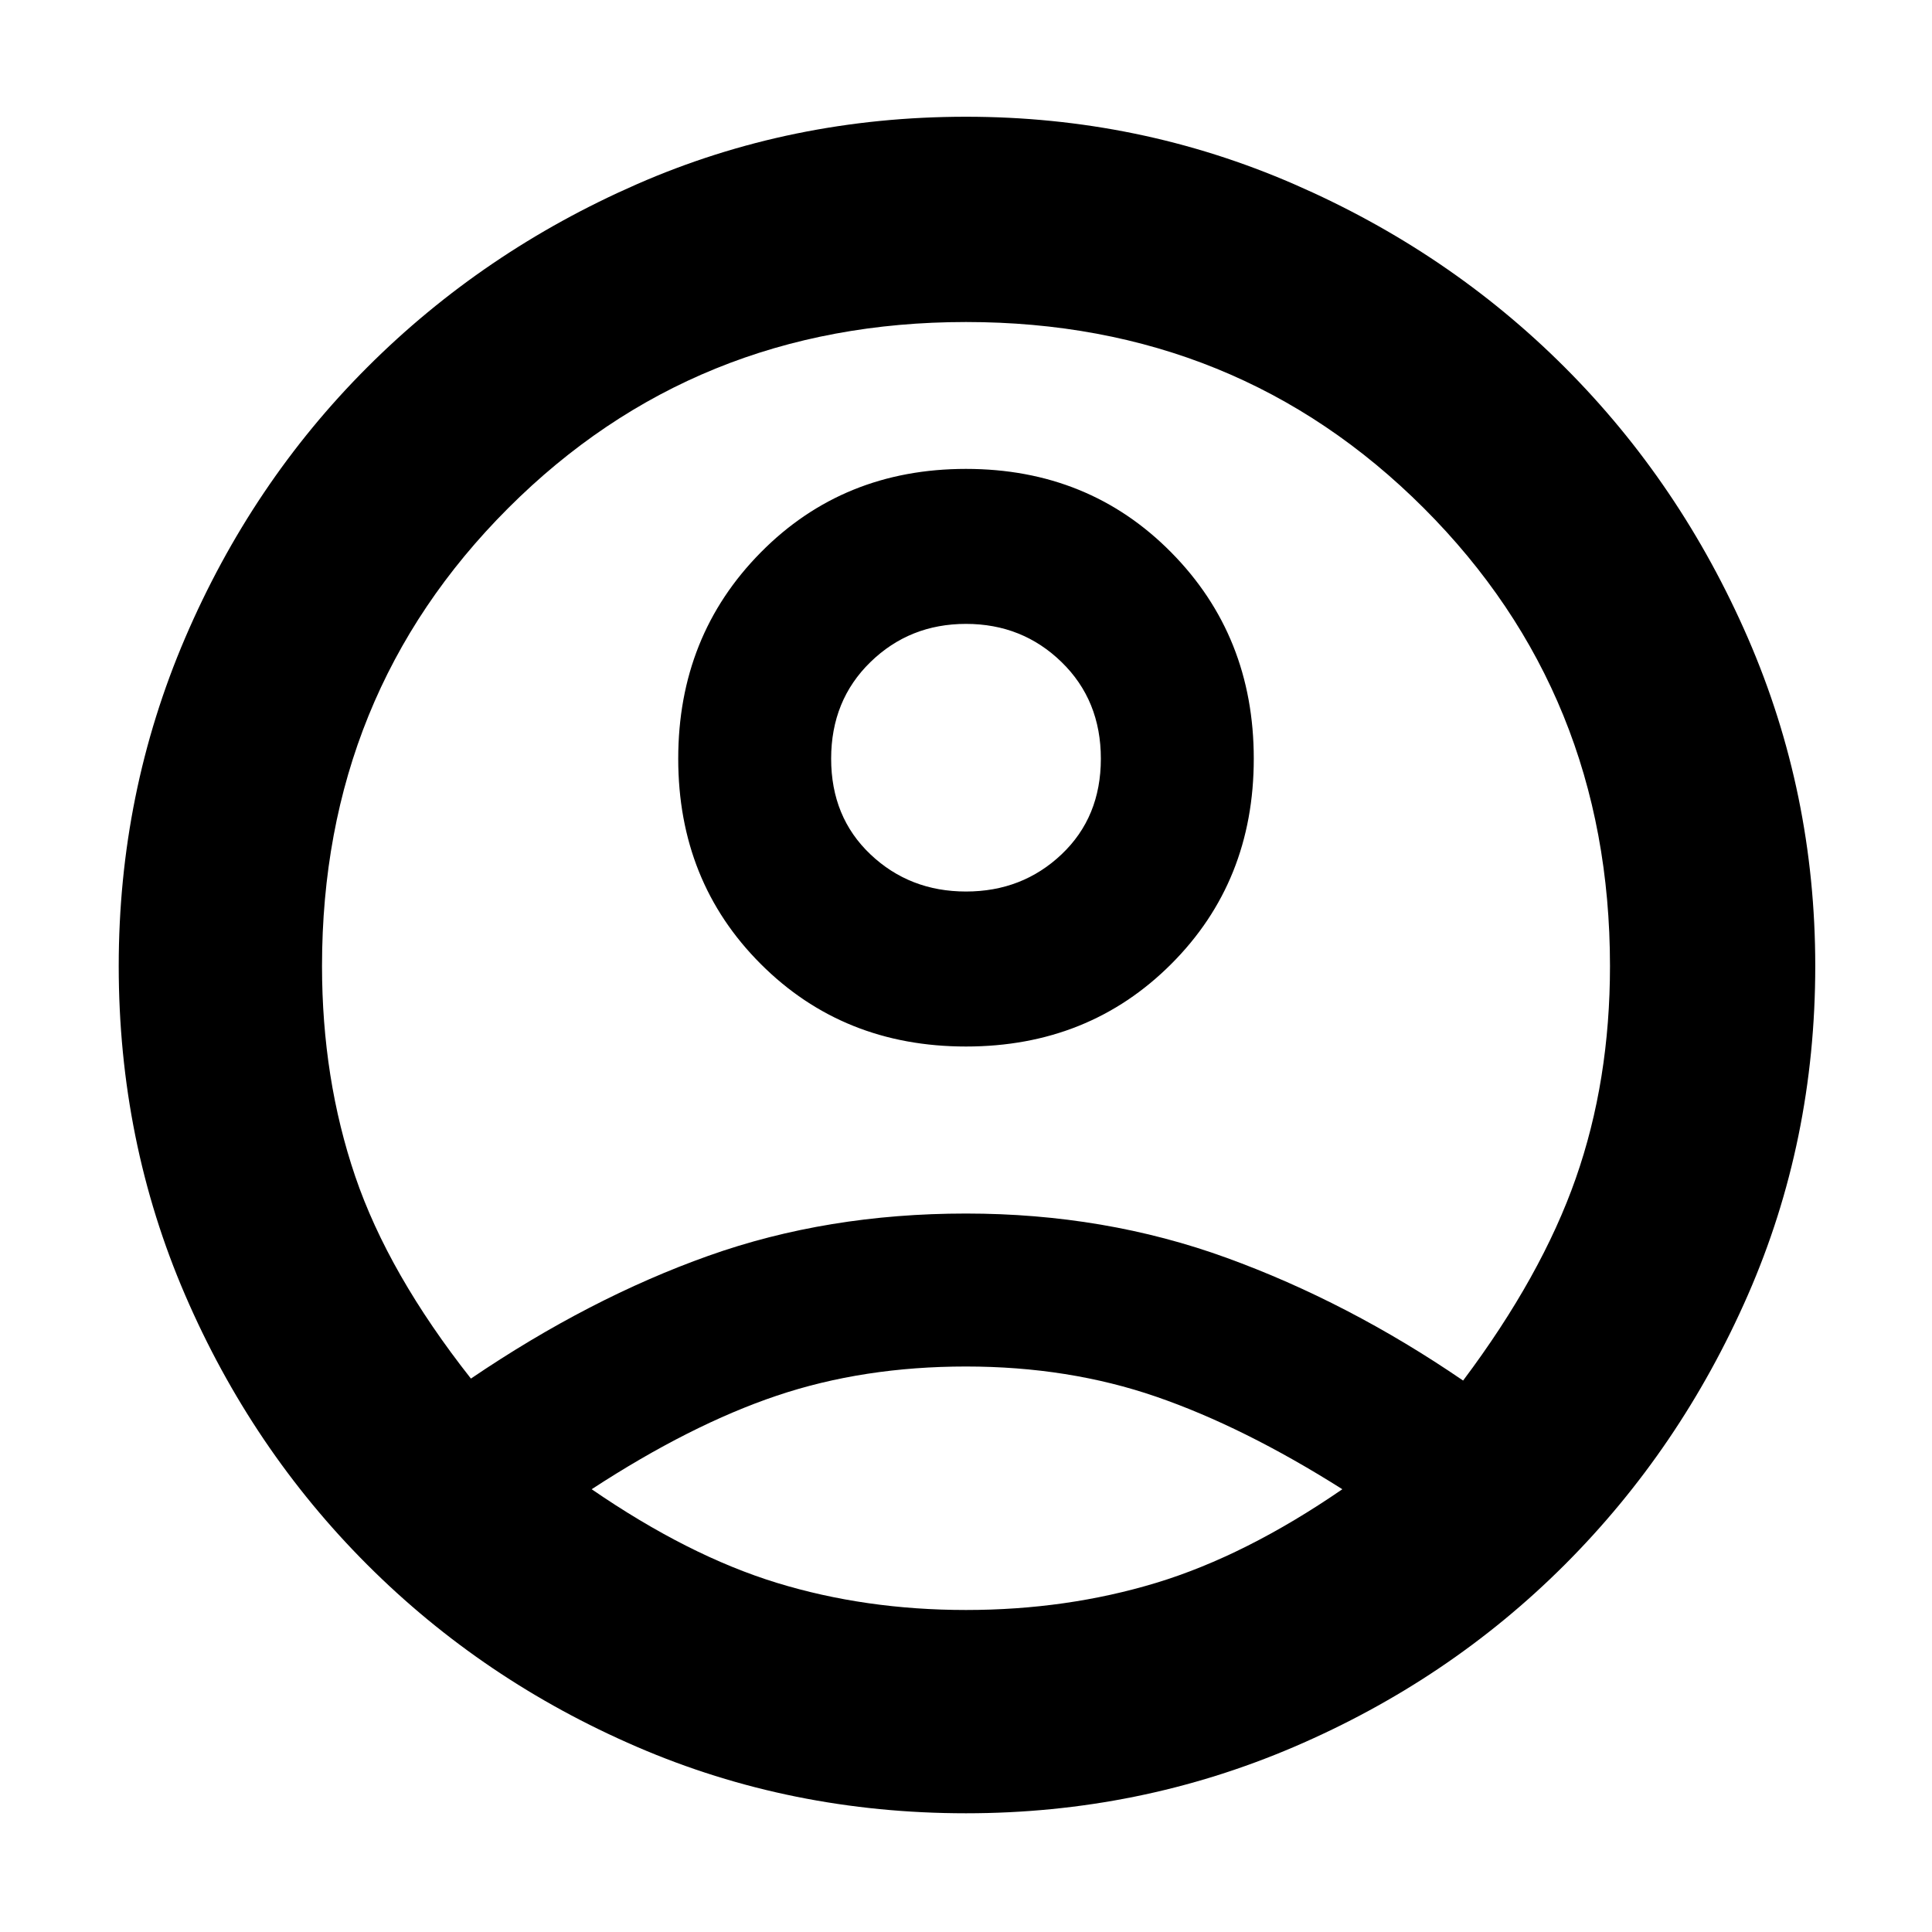 <svg xmlns="http://www.w3.org/2000/svg" height="40" width="40"><path d="M9.75 28.542Q12.208 26.875 14.667 26Q17.125 25.125 20 25.125Q22.875 25.125 25.396 26.042Q27.917 26.958 30.292 28.583Q31.917 26.417 32.625 24.396Q33.333 22.375 33.333 20Q33.333 14.375 29.479 10.521Q25.625 6.667 20 6.667Q14.375 6.667 10.521 10.521Q6.667 14.375 6.667 20Q6.667 22.333 7.354 24.354Q8.042 26.375 9.75 28.542ZM20 21.667Q17.458 21.667 15.75 19.958Q14.042 18.25 14.042 15.708Q14.042 13.167 15.75 11.438Q17.458 9.708 20 9.708Q22.542 9.708 24.25 11.438Q25.958 13.167 25.958 15.708Q25.958 18.25 24.25 19.958Q22.542 21.667 20 21.667ZM20 37.542Q16.375 37.542 13.188 36.167Q10 34.792 7.604 32.396Q5.208 30 3.833 26.812Q2.458 23.625 2.458 20Q2.458 16.417 3.833 13.208Q5.208 10 7.604 7.604Q10 5.208 13.188 3.813Q16.375 2.417 20 2.417Q23.583 2.417 26.792 3.813Q30 5.208 32.396 7.604Q34.792 10 36.188 13.208Q37.583 16.417 37.583 20Q37.583 23.625 36.188 26.812Q34.792 30 32.396 32.396Q30 34.792 26.792 36.167Q23.583 37.542 20 37.542ZM20 33.333Q22.083 33.333 23.938 32.771Q25.792 32.208 27.792 30.833Q25.75 29.542 23.938 28.917Q22.125 28.292 20 28.292Q17.875 28.292 16.083 28.896Q14.292 29.5 12.25 30.833Q14.25 32.208 16.083 32.771Q17.917 33.333 20 33.333ZM20 18.458Q21.167 18.458 21.979 17.688Q22.792 16.917 22.792 15.708Q22.792 14.5 21.979 13.708Q21.167 12.917 20 12.917Q18.833 12.917 18.021 13.708Q17.208 14.5 17.208 15.708Q17.208 16.917 18.021 17.688Q18.833 18.458 20 18.458ZM20 15.708Q20 15.708 20 15.708Q20 15.708 20 15.708Q20 15.708 20 15.708Q20 15.708 20 15.708Q20 15.708 20 15.708Q20 15.708 20 15.708Q20 15.708 20 15.708Q20 15.708 20 15.708ZM20.042 30.833Q20.042 30.833 20.042 30.833Q20.042 30.833 20.042 30.833Q20.042 30.833 20.042 30.833Q20.042 30.833 20.042 30.833Q20.042 30.833 20.042 30.833Q20.042 30.833 20.042 30.833Q20.042 30.833 20.042 30.833Q20.042 30.833 20.042 30.833Z"/></svg>